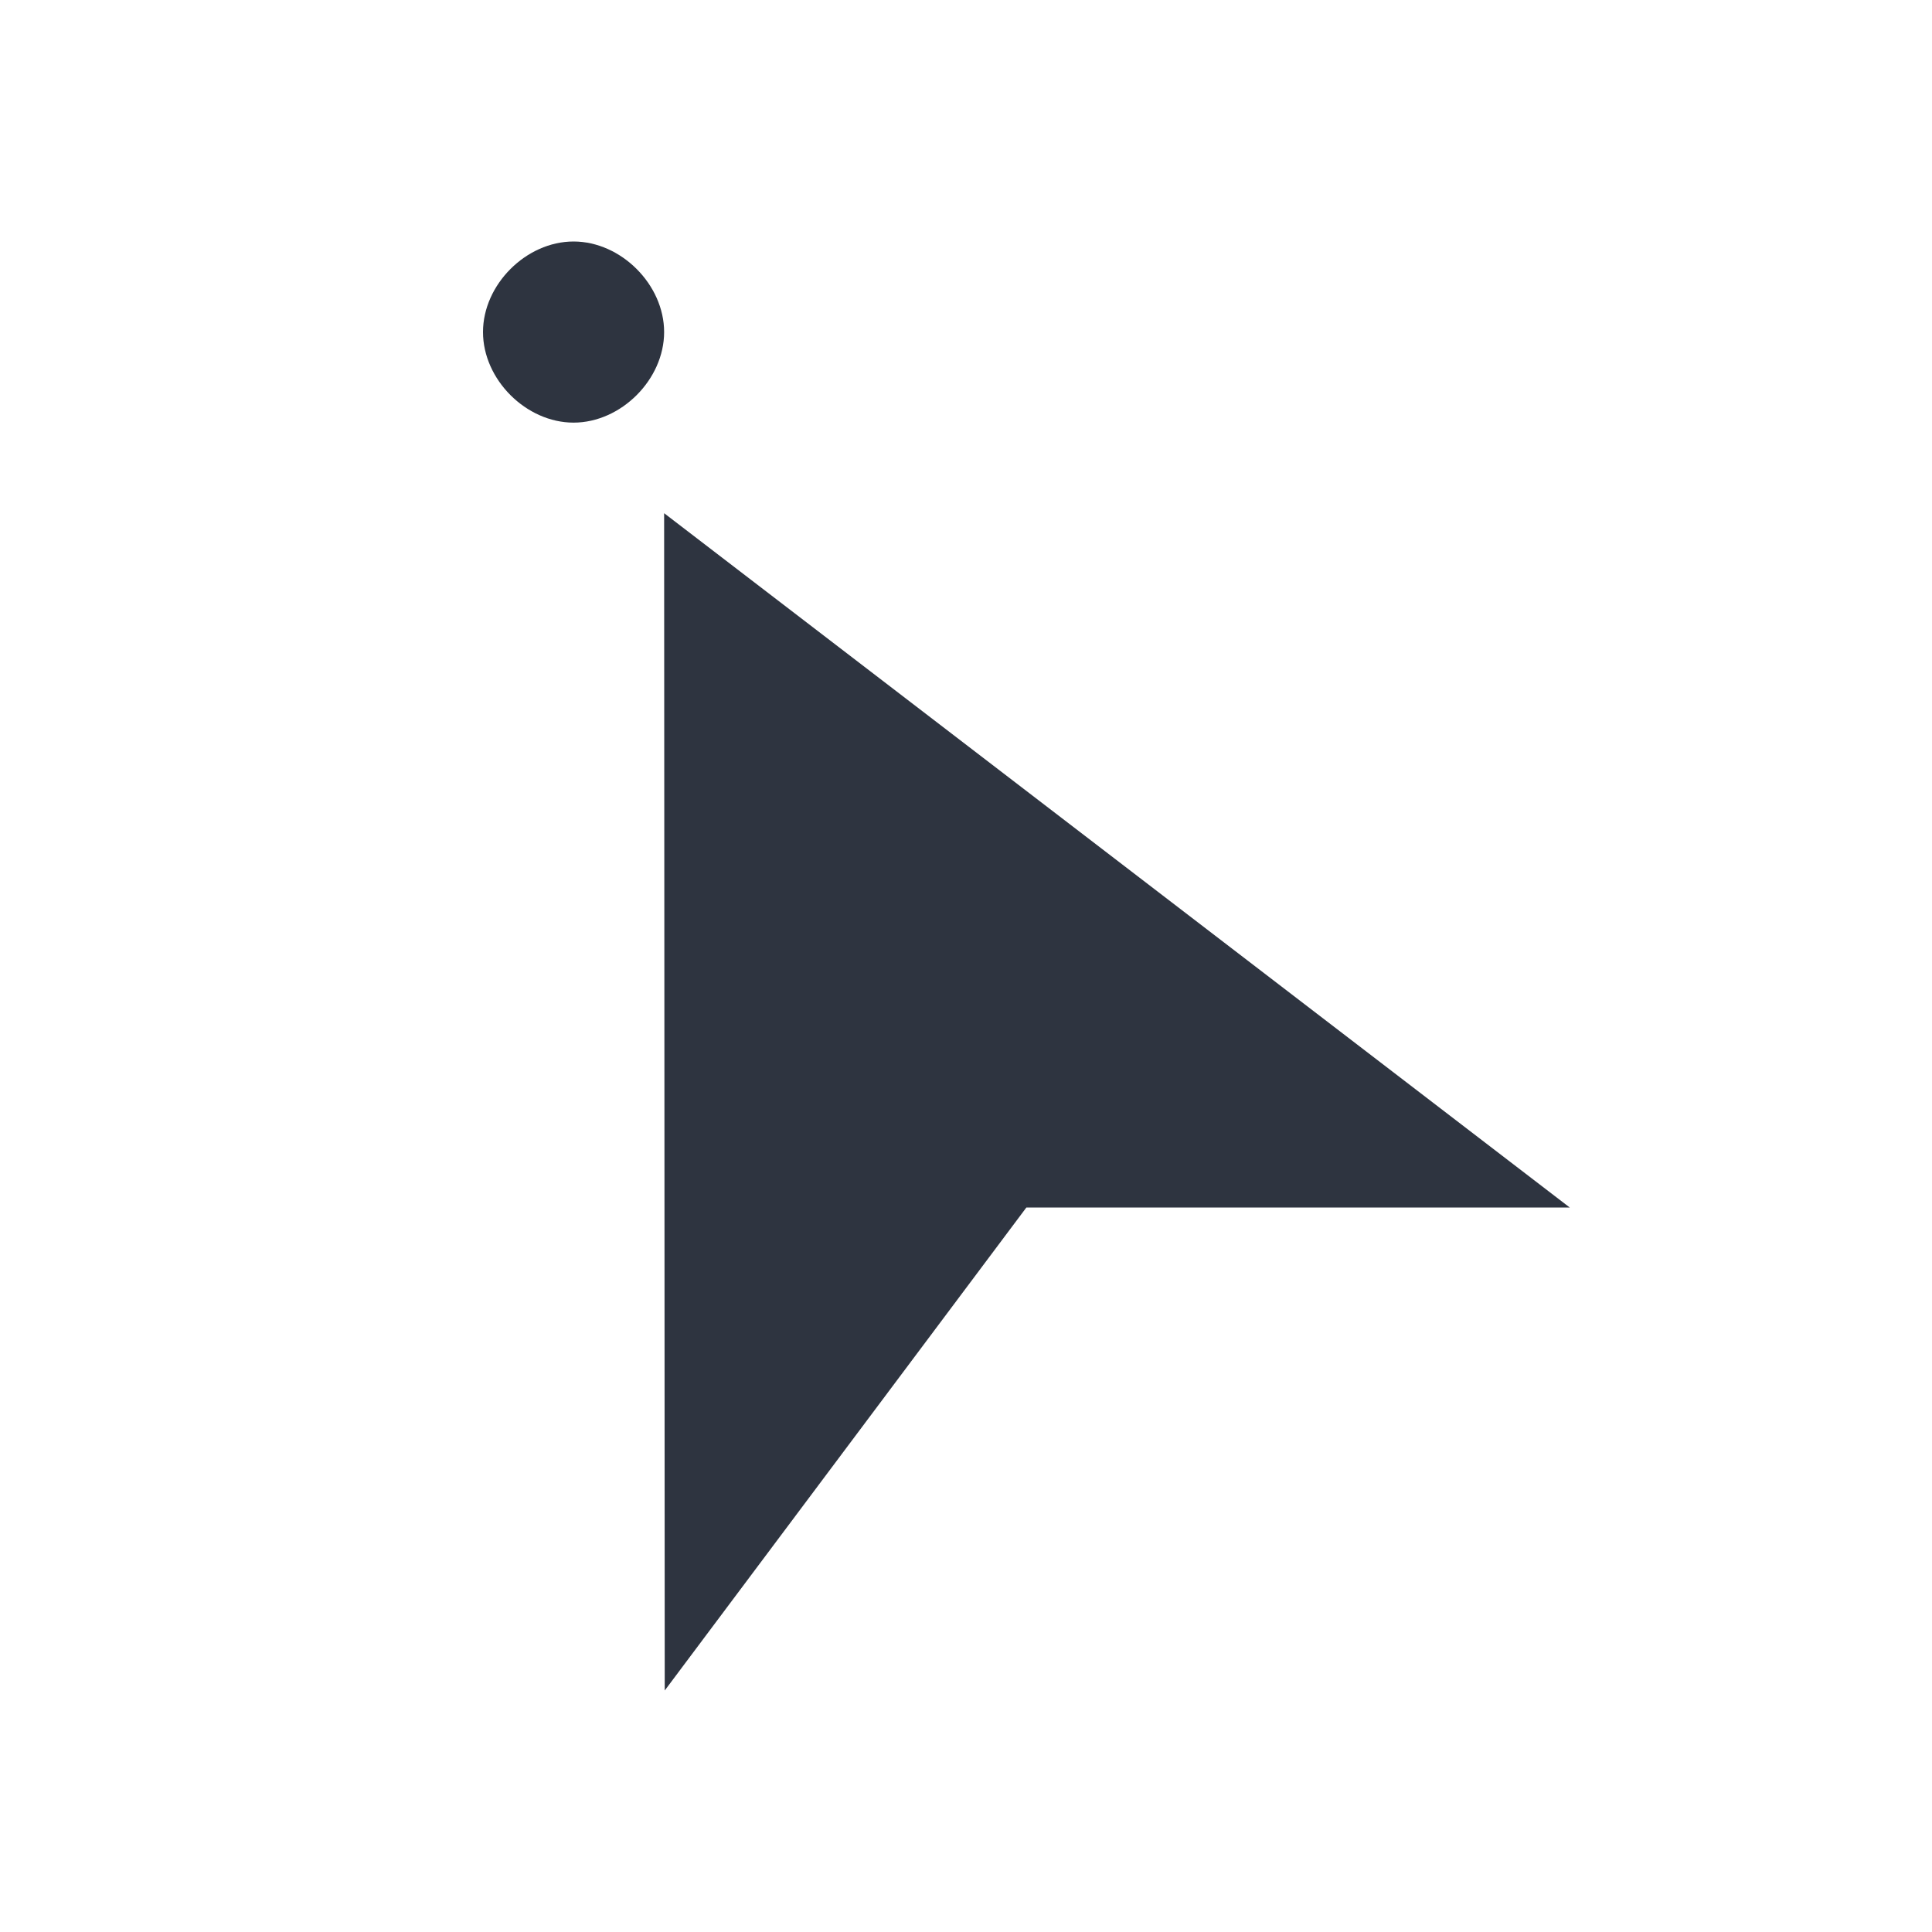 <svg viewBox="0 0 16 16" xmlns="http://www.w3.org/2000/svg">
 <defs>
  <style type="text/css">.ColorScheme-Text {
        color:#2e3440;
      }</style>
 </defs>
 <path class="ColorScheme-Text" d="m4.75 2c-.393 0-.75.357-.75.75 0 .393.357.75.75.75.393 0 .75-.357.75-.75 0-.393-.357-.75-.75-.75m.75 2.25l.005 9.75 2.995-4h4.5z" fill="currentColor"/>
</svg>
